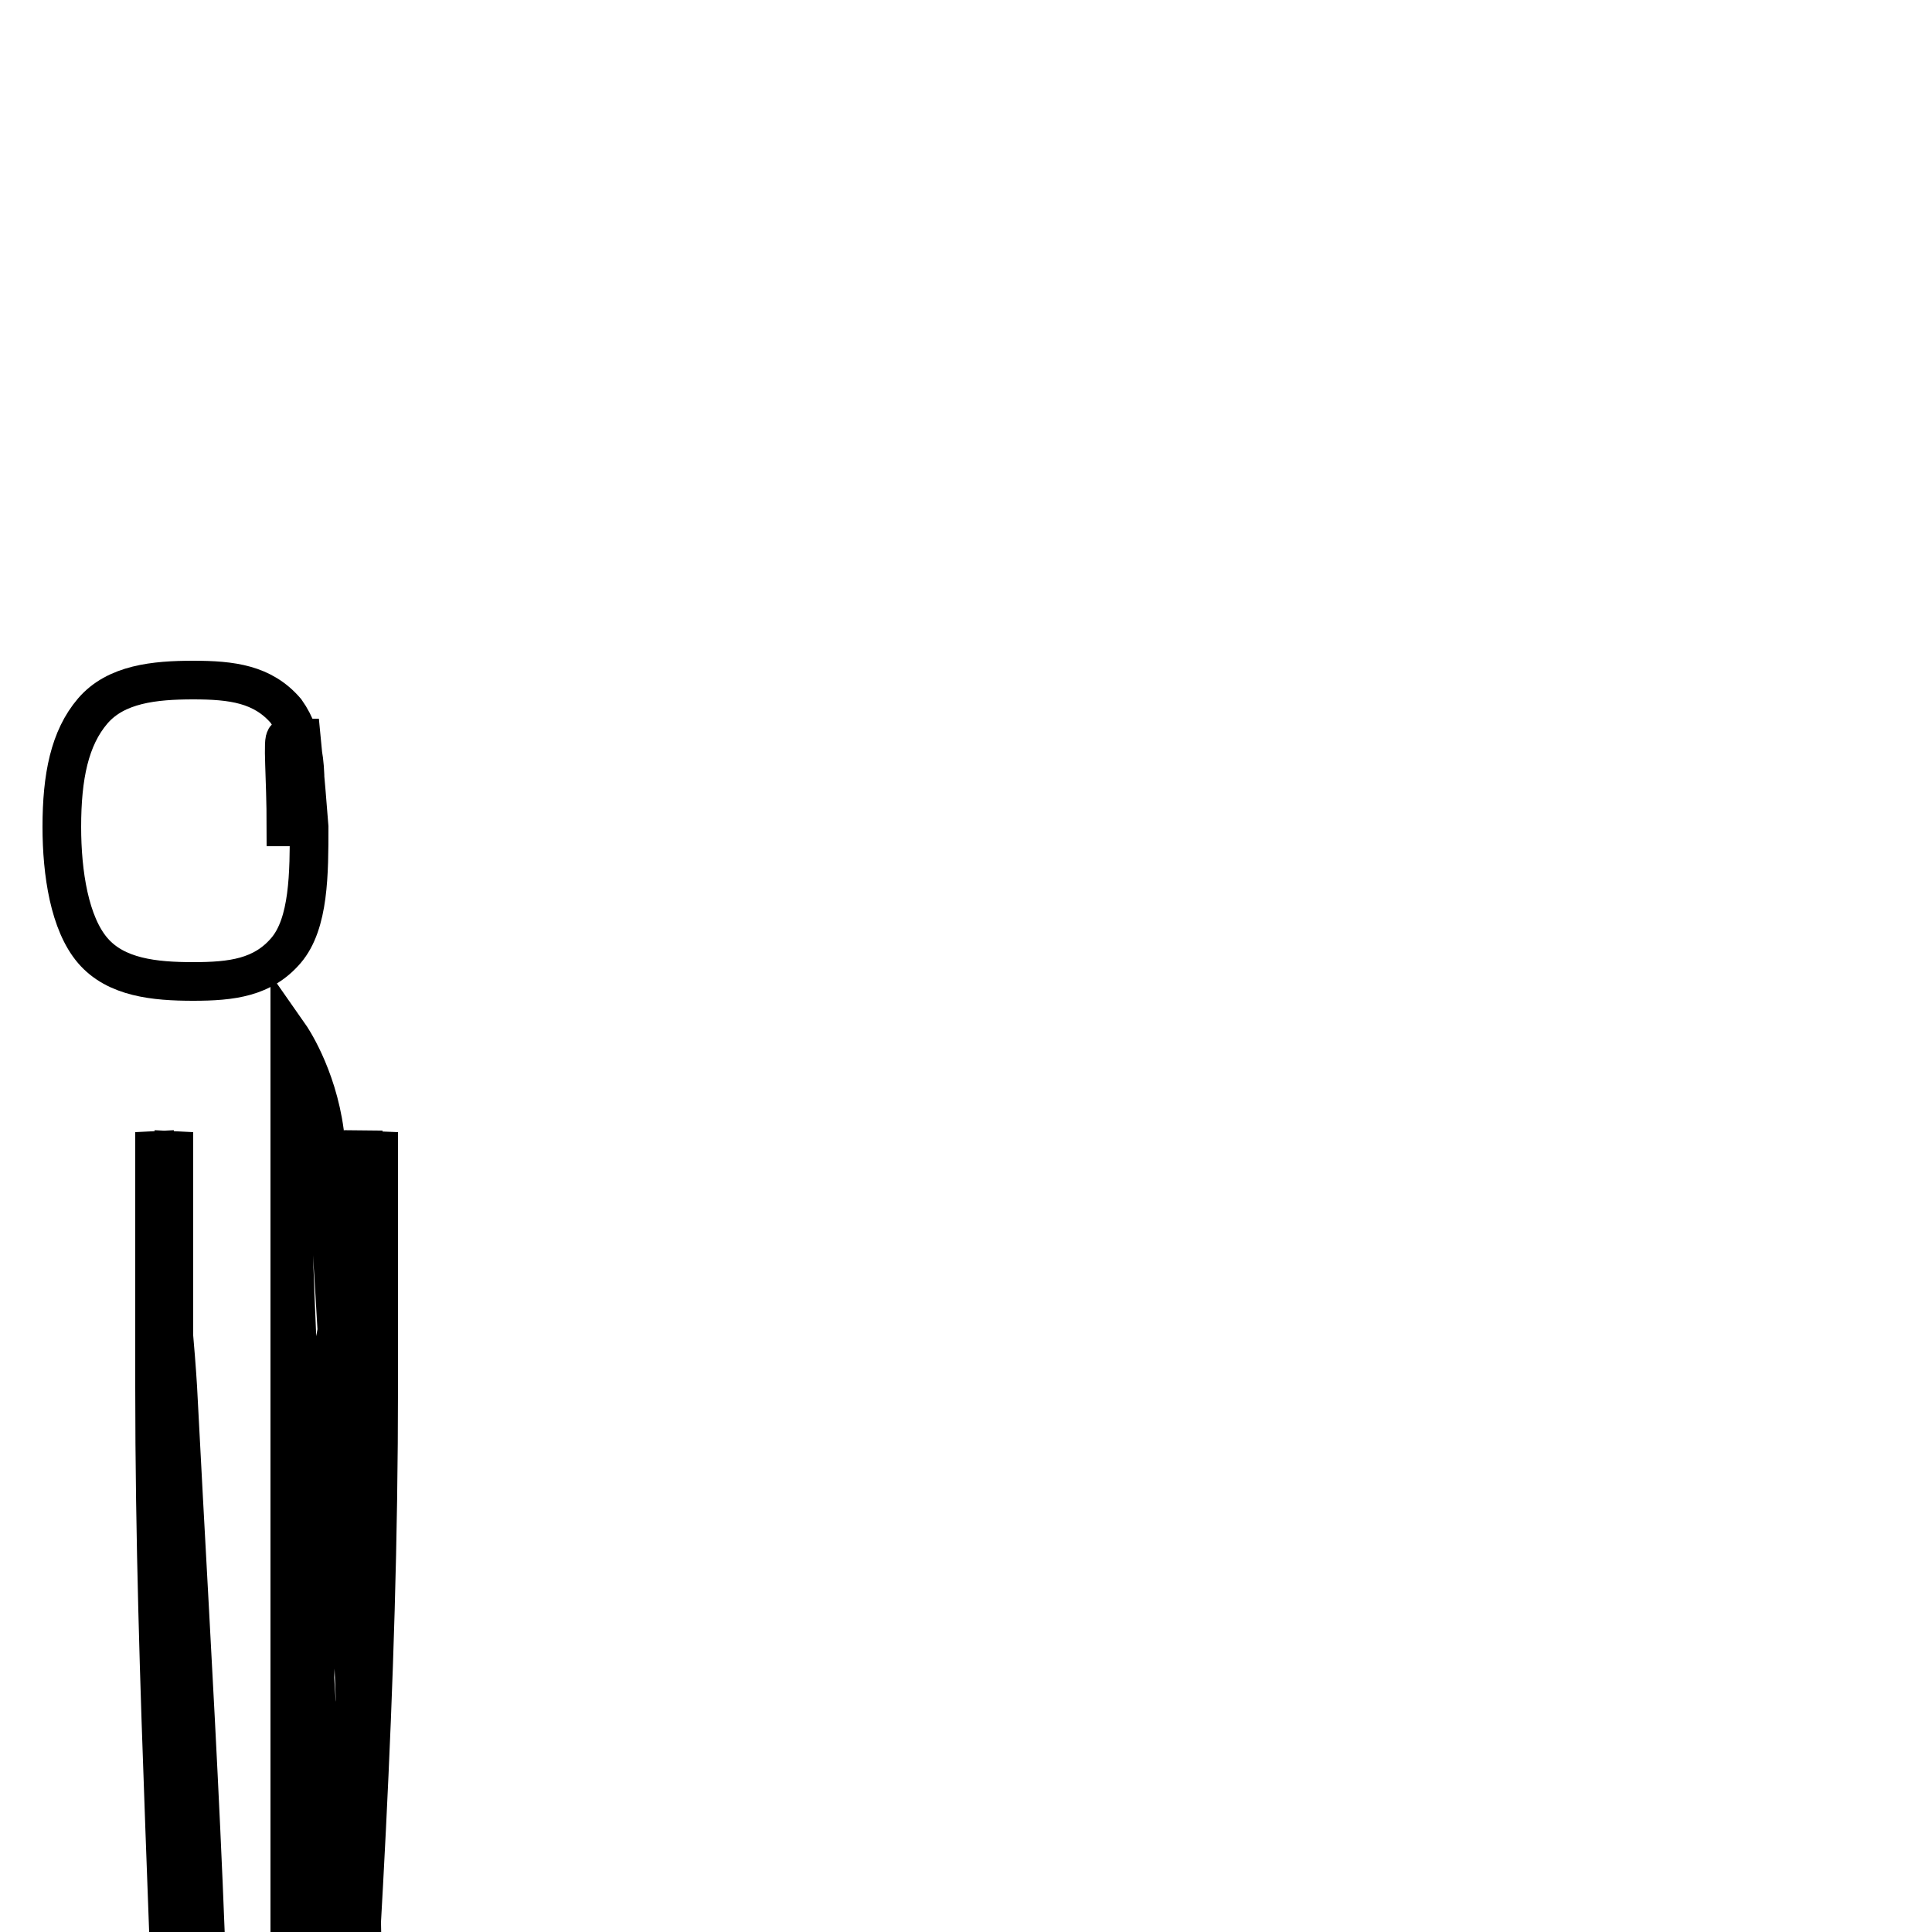 <?xml version='1.0' encoding='utf8'?>
<svg viewBox="0.0 -6.0 50.0 50.0" version="1.1" xmlns="http://www.w3.org/2000/svg">
<rect x="0.0" y="-6.0" width="50.0" height="50.0" fill="#808080" stroke="none"/>
<rect x="-1000" y="-1000" width="2000" height="2000" stroke="white" fill="white"/>
<g style="fill:white;stroke:#000000;  stroke-width:1">
<path d="M 7.4 -22.6 C 7.4 -23.9 7.3 -24.9 7.4 -24.9 C 7.6 -24.9 7.8 -24.9 7.8 -24.9 C 7.8 -24.9 7.9 -23.9 8.0 -22.6 C 8.0 -21.4 8.0 -20.1 7.4 -19.4 C 6.8 -18.7 6.0 -18.6 5.0 -18.6 C 4.0 -18.6 3.0 -18.7 2.4 -19.4 C 1.8 -20.1 1.6 -21.4 1.6 -22.6 C 1.6 -23.9 1.8 -24.9 2.4 -25.6 C 3.0 -26.3 4.0 -26.4 5.0 -26.4 C 6.0 -26.4 6.8 -26.3 7.4 -25.6 C 7.9 -24.9 8.0 -23.9 7.8 -22.6 Z M 7.5 8.2 L 7.5 8.4 C 7.5 9.8 7.5 10.8 7.5 10.8 C 7.5 10.8 7.5 9.8 7.5 8.4 C 7.5 7.0 7.5 5.9 7.5 5.9 C 7.5 5.9 7.5 7.0 7.5 8.4 Z M 7.5 -14.7 C 7.7 -7.0 8.2 0.3 8.7 8.1 C 8.8 9.8 9.4 14.7 9.4 14.7 C 9.4 14.7 9.4 9.8 9.4 8.1 C 9.3 0.3 8.9 -7.0 8.4 -14.7 C 8.2 -16.2 7.5 -17.2 7.5 -17.2 C 7.5 -17.2 7.5 -16.2 7.5 -14.7 Z M 7.5 -5.9 C 7.5 -5.9 7.5 -7.0 7.5 -8.4 C 7.5 -9.8 7.5 -10.8 7.5 -10.8 C 7.5 -10.8 7.5 -9.8 7.5 -8.4 C 7.5 -7.0 7.5 -5.9 7.5 -5.9 Z M 7.5 -8.4 L 7.5 -8.2 C 7.5 -9.8 7.5 -10.8 7.5 -10.8 C 7.5 -10.8 7.5 -9.8 7.5 -8.4 Z M 7.5 -14.7 C 7.5 -7.0 7.5 -0.3 7.5 8.0 C 7.5 9.8 7.5 14.7 7.5 14.7 C 7.5 14.7 8.2 16.2 8.4 14.7 C 8.9 7.0 9.3 -0.3 9.4 -8.1 C 9.4 -9.8 9.8 -14.7 9.8 -14.7 C 9.8 -14.7 9.8 -9.8 9.8 -8.1 C 9.8 -0.3 9.3 7.0 8.8 14.7 C 8.6 16.2 7.8 17.2 7.0 17.2 C 6.2 17.2 5.5 16.2 5.5 14.7 C 5.5 7.0 5.0 -0.3 4.6 -8.1 C 4.5 -9.8 4.0 -14.7 4.0 -14.7 C 4.0 -14.7 4.0 -9.8 4.0 -8.1 C 4.0 -0.3 4.5 7.0 5.0 14.7 C 5.2 16.2 6.0 17.2 6.8 17.2 C 7.7 17.2 8.6 16.2 8.8 14.7 C 9.3 7.0 9.8 -0.3 9.8 -8.1 C 9.8 -9.8 9.4 -14.7 9.4 -14.7 C 9.4 -14.7 8.9 -9.8 8.4 -8.1 C 8.2 -0.3 7.8 7.0 7.5 14.7 C 7.5 16.2 7.0 17.2 6.2 17.2 C 5.5 17.2 4.8 16.2 4.6 14.7 C 4.5 7.0 4.0 -0.3 4.0 -8.1 C 4.0 -9.8 4.5 -14.7 4.5 -14.7 C 4.5 -14.7 4.5 -9.8 4.5 -8.1 C 4.5 -0.3 4.5 7.0 4.6 14.7 C 4.8 16.2 5.5 17.2 6.2 17.2 C 7.0 17.2 7.5 16.2 7.5 14.7 C 7.5 7.0 7.5 -0.3 7.5 -8.1 C 7.5 -9.8 7.5 -14.7 7.5 -14.7 Z M 7.5 -5.9 C 7.5 -5.9 7.5 -7.0 7.5 -8.4 C 7.5 -9.8 7.5 -10.8 7.5 -10.8 C 7.5 -10.8 7.5 -9.8 7.5 -8.4 C 7.5 -7.0 7.5 -5.9 7.5 -5.9 Z M 7.5 -8.4 L 7.5 -8.2 C 7.5 -9.8 7.5 -10.8 7.5 -10.8 C 7.5 -10.8 7.5 -9.8 7.5 -8.4 Z M 7.5 -14.7 C 7.5 -7.0 7.5 -0.3 7.5 8.0 C 7.5 9.8 7.5 14.7 7.5 14.7 C 7.5 14.7 8.2 16.2 8.4 14.7 C 8.9 7.0 9.3 -0.3 9.4 -8.1 C 9.4 -9.8 9.8 -14.7 9.8 -14.7 C 9.8 -14.7 9.8 -9.8 9.8 -8.1 C 9.8 -0.3 9.3 7.0 8.8 14.7 C 8.6 16.2 7.8 17.2 7.0 17.2 C 6.2 17.2 5.5 16.2 5.5 14.7 C 5.5 7.0 5.0 -0.3 4.6 -8.1 C 4.5 -9.8 4.0 -14.7 4.0 -14.7 C 4.0 -14.7 4.0 -9.8 4.0 -8.1 C 4.0 -0.3 4.5 7.0 5.0 14.7 C 5.2 16.2 6.0 17.2 6.8 17.2 C 7.7 17.2 8.6 16.2 8.8 14.7 C 9.3 7.0 9.8 -0.3 9.8 -8.1 C 9.8 -9.8 9.4 -14.7 9.4 -14.7 C 9.4 -14.7 8.9 -9.8 8.4 -8.1 C 8.2 -0.3 7.8 7.0 7.5 14.7 C 7.5 16.2 7.0 17.2 6.2 17.2 C 5.5 17.2 4.8 16.2 4.6 14.7 C 4.5 7.0 4.0 -0.3 4.0 -8.1 C 4.0 -9.8 4.5 -14.7 4.5 -14.7 C 4.5 -14.7 4.5 -9.8 4.5 -8.1 C 4.5 -0.3 4.5 7.0 4.6 14.7 C 4.8 16.2 5.5 17.2 6.2 17.2 C 7.0 17.2 7.5 16.2 7.5 14.7 C 7.5 7.0 7.5 -0.3 7.5 -8.1 C 7.5 -9.8 7.5 -14.7 7.5 -14.7 Z M 7.5 -5.9 C 7.5 -5.9 7.5 -7.0 7.5 -8.4 C 7.5 -9.8 7.5 -10.8 7.5 -10.8 C 7.5 -10.8 7.5 -9.8 7.5 -8.4 C 7.5 -7.0 7.5 -5.9 7.5 -5.9 Z M 7.5 -8.4 L 7.5 -8.2 C 7.5 -9.8 7.5 -10.8 7.5 -10.8 C 7.5 -10.8 7.5 -9.8 7.5 -8.4 Z M 7.5 -14.7 C 7.5 -7.0 7.5 -0.3 7.5 8.0 C 7.5 9.8 7.5 14.7 7.5 14.7 C 7.5 14.7 8.2 16.2 8.4 14.7 C 8.9 7.0 9.3 -0.3 9.4 -8.1 C 9.4 -9.8 9.8 -14.7 9.8 -14.7 C 9.8 -14.7 9.8 -9.8 9.8 -8.1 C 9.8 -0.3 9.3 7.0 8.8 14.7 C 8.6 16.2 7.8 17.2 7.0 17.2 C 6.2 17.2 5.5 16.2 5.5 14.7 C 5.5 7.0 5.0 -0.3 4.6 -8.1 C 4.5 -9.8 4.0 -14.7 4.0 -14.7 C 4.0 -14.7 4.0 -9.8 4.0 -8.1 C 4.0 -0.3 4.5 7.0 5.0 14.7 C 5.2 16.2 6.0 17.2 6.8 17.2 C 7.7 17.2 8.6 16.2 8.8 14.7 C 9.3 7.0 9.8 -0.3 9.8 -8.1 C 9.8 -9.8 9.4 -14.7 9.4 -14.7 C 9.4 -14.7 8.9 -9.8 8.4 -8.1 C 8.2 -0.3 7.8 7.0 7.5 14.7 C 7.5 16.2 7.0 17.2 6.2 17.2 C 5.5 17.2 4.8 16.2 4.6 14.7 C 4.5 7.0 4.0 -0.3 4.0 -8.1 C 4.0 -9.8 4.5 -14.7 4.5 -14.7 C 4.5 -14.7 4.5 -9.8 4.5 -8.1 C 4.5 -0.3 4.5 7.0 4.6 14.7 C 4.8 16.2 5.5 17.2 6.2 17.2 C 7.0 17.2 7.5 16.2 7.5 14.7 C 7.5 7.0 7.5 -0.3 7.5 -8.1 C 7.5 -9.8 7.5 -14.7 7.5 -14.7 Z M 7.5 -5.9 C 7.5 -5.9 7.5 -7.0 7.5 -8.4 C 7.5 -9.8 7.5 -10.8 7.5 -10.8 C 7.5 -10.8 7.5 -9.8 7.5 -8.4 C 7.5 -7.0 7.5 -5.9 7.5 -5.9 Z M 7.5 -8.4 L 7.5 -8.2 C 7.5 -9.8 7.5 -10.8 7.5 -10.8 C 7.5 -10.8 7.5 -9.8 7.5 -8.4 Z M 7.5 -14.7 C 7.5 -7.0 7.5 -0.3 7.5 8.0 C 7.5 9.8 7.5 14.7 7.5 14.7 C 7.5 14.7 8.2 16.2 8.4 14.7 C 8.9 7.0 9.3 -0.3 9.4 -8.1 C 9.4 -9.8 9.8 -14.7 9.8 -14.7 C 9.8 -14.7 9.8 -9.8 9.8 -8.1 C 9.8 -0.3 9.3 7.0 8.8 14.7 C 8.6 16.2 7.8 17.2 7.0 17.2 C 6.2 17.2 5.5 16.2 5.5 14.7 C 5.5 7.0 5.0 -0.3 4.6 -8.1 C 4.5 -9.8 4.0 -14.7 4.0 -14.7 C 4.0 -14.7 4.0 -9.8 4.0 -8.1 C 4.0 -0.3 4.5 7.0 " transform="translate(0.0, 38.0)" />
</g>
</svg>